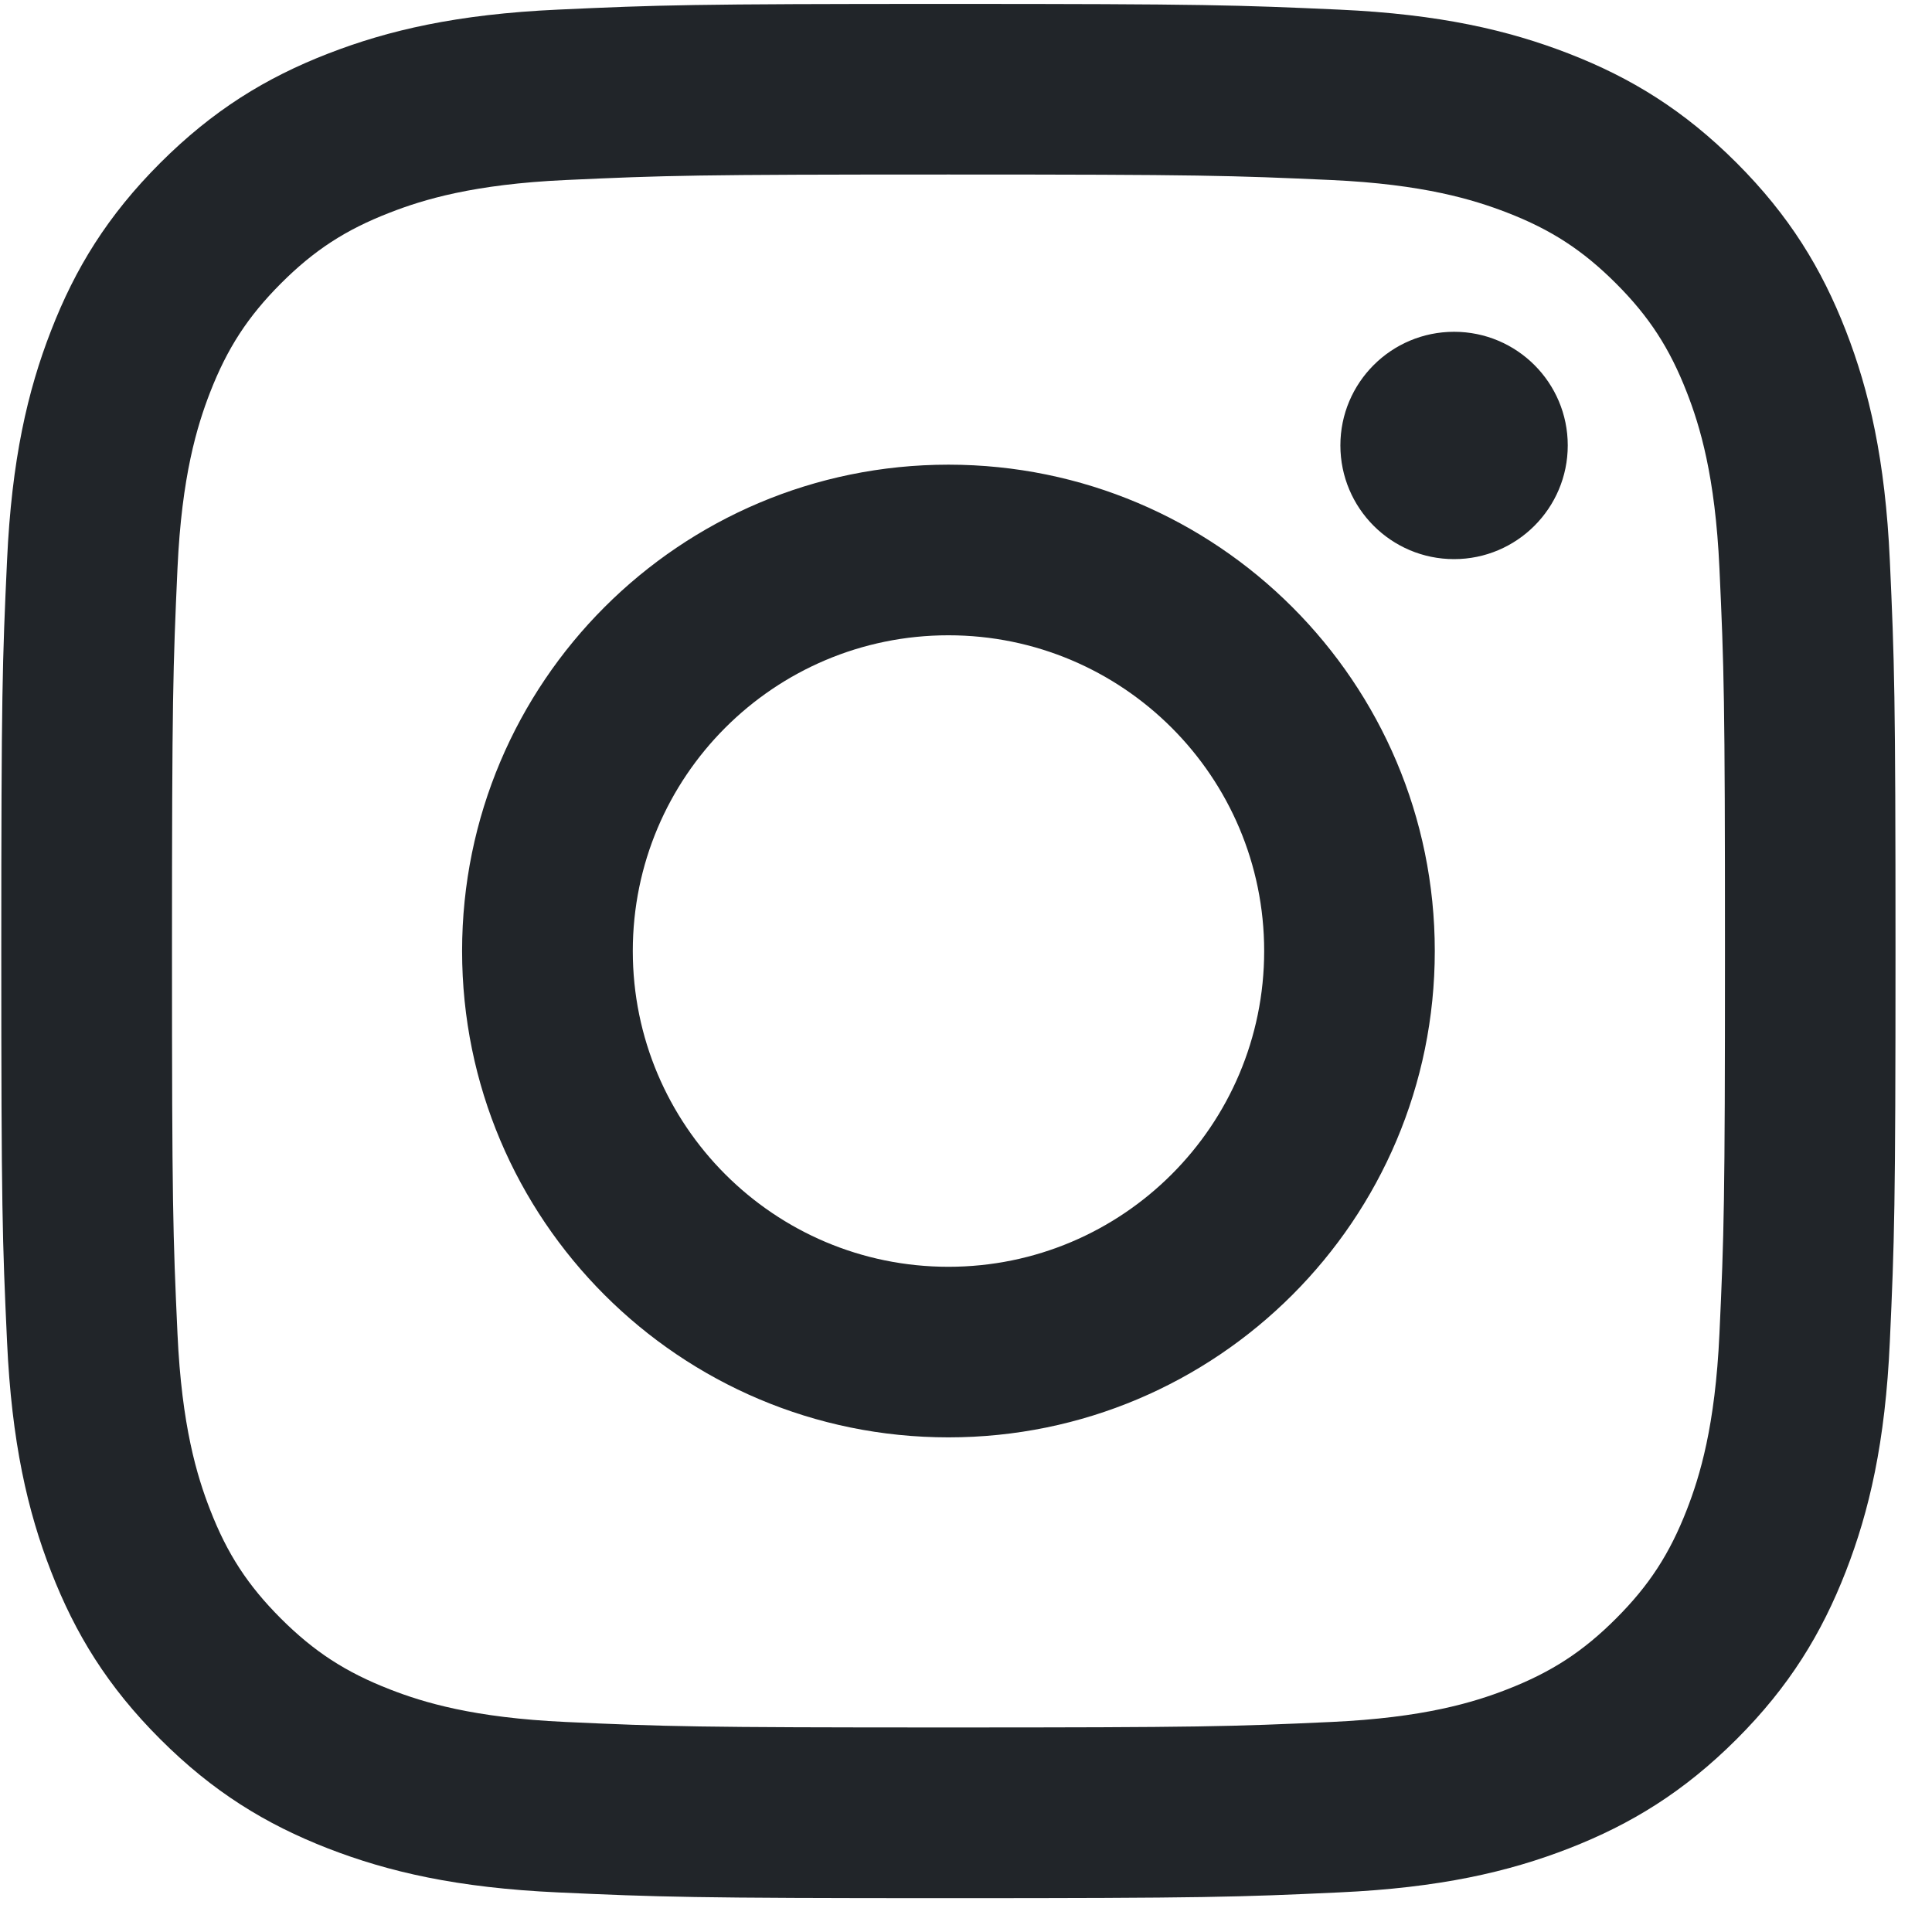<svg width="45" height="45" viewBox="0 0 45 45" fill="none" xmlns="http://www.w3.org/2000/svg">
<g clip-path="url(#clip0_130_86)">
<path d="M14.739 22.151C14.739 18.09 18.03 14.797 22.091 14.797C26.152 14.797 29.445 18.09 29.445 22.151C29.445 26.212 26.152 29.506 22.091 29.506C18.03 29.506 14.739 26.212 14.739 22.151ZM10.763 22.151C10.763 28.408 15.834 33.479 22.091 33.479C28.347 33.479 33.419 28.408 33.419 22.151C33.419 15.895 28.347 10.823 22.091 10.823C15.834 10.823 10.763 15.895 10.763 22.151ZM31.22 10.374C31.22 11.836 32.405 13.023 33.868 13.023C35.329 13.023 36.516 11.836 36.516 10.374C36.516 8.913 35.331 7.728 33.868 7.728C32.405 7.728 31.22 8.913 31.22 10.374ZM13.178 40.108C11.027 40.01 9.858 39.652 9.081 39.349C8.051 38.948 7.317 38.471 6.543 37.699C5.772 36.927 5.292 36.193 4.893 35.163C4.59 34.386 4.232 33.217 4.134 31.067C4.027 28.741 4.006 28.043 4.006 22.151C4.006 16.26 4.029 15.563 4.134 13.236C4.232 11.085 4.592 9.918 4.893 9.14C5.294 8.11 5.772 7.375 6.543 6.602C7.315 5.83 8.049 5.351 9.081 4.952C9.858 4.649 11.027 4.291 13.178 4.193C15.503 4.086 16.201 4.065 22.091 4.065C27.982 4.065 28.679 4.088 31.006 4.193C33.157 4.291 34.324 4.651 35.103 4.952C36.133 5.351 36.867 5.83 37.64 6.602C38.412 7.374 38.889 8.11 39.29 9.14C39.593 9.917 39.951 11.085 40.049 13.236C40.156 15.563 40.178 16.26 40.178 22.151C40.178 28.041 40.156 28.739 40.049 31.067C39.951 33.217 39.592 34.386 39.29 35.163C38.889 36.193 38.412 36.927 37.64 37.699C36.869 38.471 36.133 38.948 35.103 39.349C34.326 39.652 33.157 40.01 31.006 40.108C28.681 40.215 27.982 40.236 22.091 40.236C16.201 40.236 15.503 40.215 13.178 40.108ZM12.996 0.224C10.647 0.331 9.043 0.704 7.641 1.249C6.19 1.812 4.961 2.568 3.733 3.794C2.507 5.02 1.752 6.249 1.189 7.702C0.643 9.104 0.271 10.708 0.164 13.056C0.055 15.409 0.03 16.16 0.03 22.151C0.03 28.142 0.055 28.894 0.164 31.247C0.271 33.595 0.643 35.199 1.189 36.601C1.752 38.052 2.505 39.283 3.733 40.509C4.959 41.735 6.189 42.489 7.641 43.054C9.045 43.599 10.647 43.971 12.996 44.078C15.35 44.185 16.1 44.212 22.091 44.212C28.084 44.212 28.834 44.187 31.186 44.078C33.535 43.971 35.138 43.599 36.541 43.054C37.991 42.489 39.221 41.735 40.449 40.509C41.675 39.283 42.428 38.052 42.993 36.601C43.538 35.199 43.913 33.595 44.018 31.247C44.125 28.893 44.15 28.142 44.15 22.151C44.15 16.16 44.125 15.409 44.018 13.056C43.911 10.708 43.538 9.104 42.993 7.702C42.428 6.251 41.675 5.021 40.449 3.794C39.223 2.568 37.991 1.812 36.542 1.249C35.138 0.704 33.535 0.33 31.188 0.224C28.836 0.118 28.084 0.091 22.093 0.091C16.1 0.091 15.35 0.116 12.996 0.224Z" fill="#212529"/>
</g>
<defs>
<clipPath id="clip0_130_86">
<rect width="44.121" height="44.121" fill="white" transform="translate(0.03 0.091)"/>
</clipPath>
</defs>
</svg>
